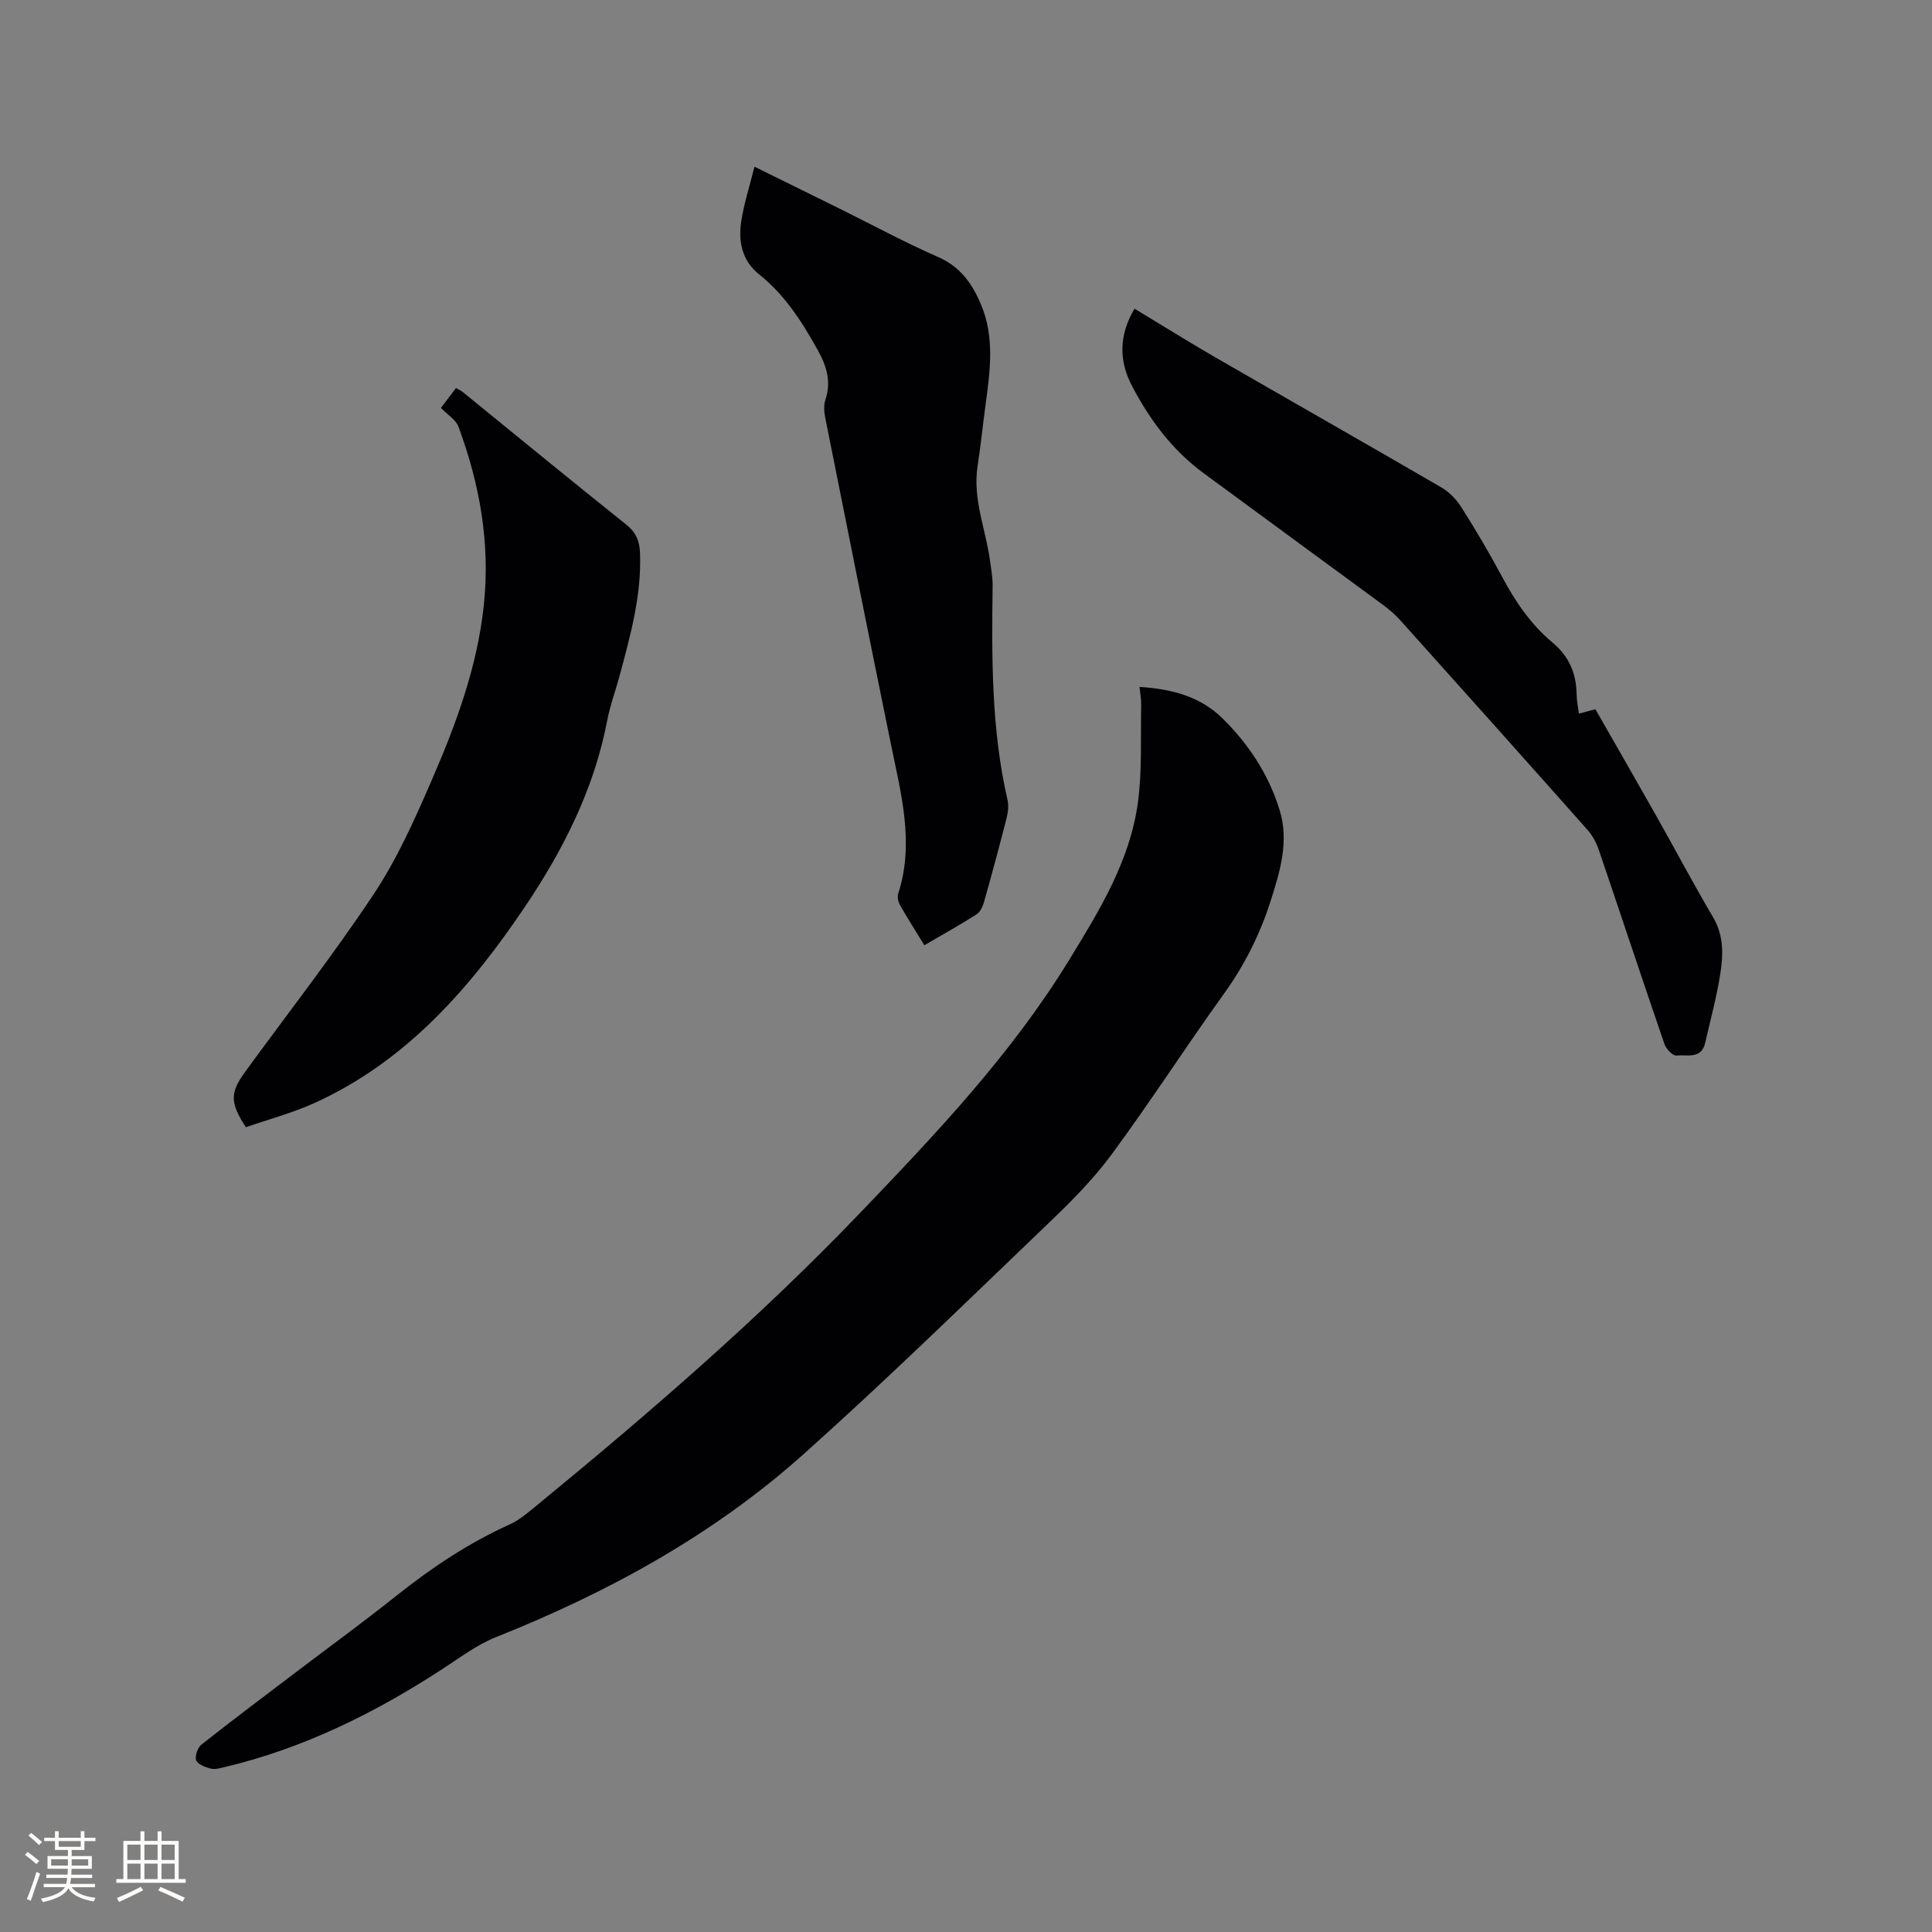 <svg enable-background="new 0 0 400 400" viewBox="0 0 400 400" xmlns="http://www.w3.org/2000/svg"><rect x="0" y="0" width="400" height="400" fill="#808080" stroke="none"/><g fill="#010103"><path d="m235.92 142.22c6.69.41 12.56 1.98 17.15 6.48 5.43 5.33 9.56 11.59 11.84 18.94 2.04 6.57.11 12.79-1.86 18.95-2.2 6.9-5.4 13.26-9.67 19.19-7.92 11.01-15.26 22.44-23.31 33.34-3.88 5.25-8.6 9.94-13.34 14.47-16.69 15.98-33.21 32.15-50.43 47.54-18.66 16.67-40.37 28.56-63.59 37.81-3.95 1.57-7.48 4.26-11.09 6.6-14.01 9.13-28.82 16.46-45.19 20.34-.92.22-1.96.51-2.81.29-1.12-.3-2.69-.87-3-1.72-.32-.87.31-2.64 1.11-3.27 6.57-5.19 13.27-10.21 19.94-15.27 6.84-5.19 13.78-10.25 20.49-15.6 7.24-5.76 14.85-10.85 23.32-14.67 2.17-.98 4.06-2.66 5.93-4.19 23.12-18.98 45.75-38.52 66.47-60.13 15.77-16.45 31.49-32.99 43.48-52.58 6.26-10.22 12.61-20.52 14.24-32.65.89-6.65.52-13.47.67-20.22.03-1.05-.19-2.1-.35-3.65z"/><path d="m91.29 84.45c.98-1.3 2-2.64 3.12-4.12.54.32 1 .52 1.38.82 11.27 9.16 22.48 18.38 33.84 27.44 2.06 1.65 2.79 3.41 2.88 5.93.33 8.73-1.98 17-4.2 25.29-.85 3.17-2.01 6.27-2.62 9.48-2.67 14.02-9.08 26.63-16.8 38.14-11.31 16.85-24.63 32.25-43.79 40.94-4.59 2.08-9.53 3.38-14.19 5.01-3.28-5-3.31-7.12-.24-11.35 8.92-12.25 18.26-24.22 26.65-36.82 4.77-7.17 8.38-15.2 11.83-23.14 5.12-11.75 9.63-23.76 11.01-36.67 1.37-12.8-.8-25.13-5.26-37.1-.54-1.42-2.2-2.39-3.61-3.85z"/><path d="m191.38 195.7c-1.77-2.89-3.47-5.55-5.03-8.29-.38-.67-.61-1.7-.38-2.4 3.39-10.53.57-20.71-1.52-30.96-4.59-22.5-9.1-45.02-13.59-67.54-.24-1.21-.35-2.61.03-3.74 1.24-3.73.28-6.92-1.55-10.22-3.26-5.88-6.82-11.47-12.15-15.73-3.55-2.83-4.35-6.76-3.74-10.89.56-3.72 1.74-7.34 2.76-11.42 6.29 3.1 12.04 5.93 17.78 8.77 6.73 3.33 13.36 6.92 20.23 9.93 4.59 2.01 7.04 5.47 8.86 9.77 2.92 6.89 1.89 13.92.95 20.97-.56 4.2-1 8.41-1.64 12.6-1.04 6.84 1.74 13.13 2.61 19.7.22 1.67.53 3.35.51 5.03-.19 14.84-.28 29.66 3.07 44.25.27 1.18.15 2.56-.15 3.75-1.49 5.84-3.06 11.67-4.7 17.47-.26.94-.79 2.07-1.55 2.56-3.46 2.2-7.05 4.2-10.8 6.39z"/><path d="m234.89 63.91c5.76 3.47 11.15 6.85 16.65 10.03 15.59 9 31.25 17.89 46.82 26.94 1.64.95 3.14 2.48 4.16 4.08 3 4.74 5.87 9.58 8.51 14.53 2.73 5.11 5.94 9.82 10.38 13.52 3.44 2.87 4.95 6.4 5.01 10.75.02 1.24.28 2.48.47 3.99 1.25-.33 2.22-.59 3.42-.91 4.2 7.35 8.42 14.67 12.58 22.04 3.96 7.01 7.72 14.13 11.81 21.07 2.23 3.79 2.08 7.77 1.46 11.73-.76 4.8-2.04 9.52-3.13 14.26-.79 3.43-3.81 2.36-5.95 2.6-.75.08-2.12-1.37-2.47-2.37-4.61-13.41-9.06-26.88-13.63-40.31-.5-1.45-1.3-2.92-2.32-4.06-12.88-14.51-25.82-28.98-38.78-43.42-1.05-1.17-2.28-2.21-3.55-3.15-12.38-9.11-24.8-18.17-37.17-27.29-6.45-4.75-11.13-11.03-14.79-18.04-2.75-5.21-2.72-10.53.52-15.99z"/></g><path d="m5.17 384 .55-.58c.85.61 1.65 1.24 2.4 1.87l-.59.64c-.83-.73-1.62-1.38-2.36-1.93m1.22 9.53-.82-.34c.71-1.76 1.37-3.64 1.98-5.63.24.13.5.25.76.36-.6 1.67-1.24 3.54-1.92 5.61m-.5-13.5.57-.54c.56.44 1.31 1.06 2.26 1.87l-.64.64c-.68-.66-1.41-1.32-2.19-1.97m3.25.46h2.24v-1.36h.77v1.36h4.57v-1.36h.76v1.36h2.28v.69h-2.28v1.84h-2.64v1.26h4.18v2.64h-4.21c0 .45-.02.86-.05 1.21h4.32v.69h-4.38c-.04.34-.1.75-.19 1.22h5.15v.69h-4.82c.87 1.19 2.51 1.92 4.93 2.19-.17.31-.3.57-.37.76-2.77-.49-4.52-1.41-5.26-2.76-.56 1.26-2.3 2.23-5.24 2.9-.12-.24-.26-.48-.43-.72 2.73-.55 4.38-1.34 4.96-2.38h-4.38v-.69h4.65c.1-.38.17-.79.21-1.22h-4.32v-.69h4.4c.03-.34.05-.75.05-1.21h-4.2v-2.64h4.23v-1.26h-2.69v-1.84h-2.24zm1.46 4.46v1.29h3.45c.01-.4.02-.57.01-.53v-.32-.45h-3.46zm1.55-2.59h4.57v-1.19h-4.57zm6.11 2.59h-3.42v.77c-.01.19-.01.37-.02.53h3.44z" fill="#fcfbfa"/><path d="m32.63 379.16h.82v1.98h3.54v7.89h1.46v.78h-14.37v-.78h1.46v-7.89h3.54v-1.98h.82v1.98h2.73zm-3.49 11.48.5.73c-1.61.82-3.28 1.63-5 2.41-.13-.27-.28-.55-.44-.82 1.75-.72 3.4-1.49 4.94-2.32m-2.78-5.55h2.73v-3.18h-2.73zm0 3.95h2.73v-3.2h-2.73zm3.54-3.95h2.73v-3.18h-2.73zm0 3.95h2.73v-3.2h-2.73zm7.89 4.68c-1.84-.92-3.51-1.7-5.02-2.32l.45-.73c1.89.8 3.57 1.55 5.04 2.23zm-1.62-11.81h-2.73v3.18h2.73zm-2.73 7.13h2.73v-3.2h-2.73z" fill="#fcfbfa"/></svg>